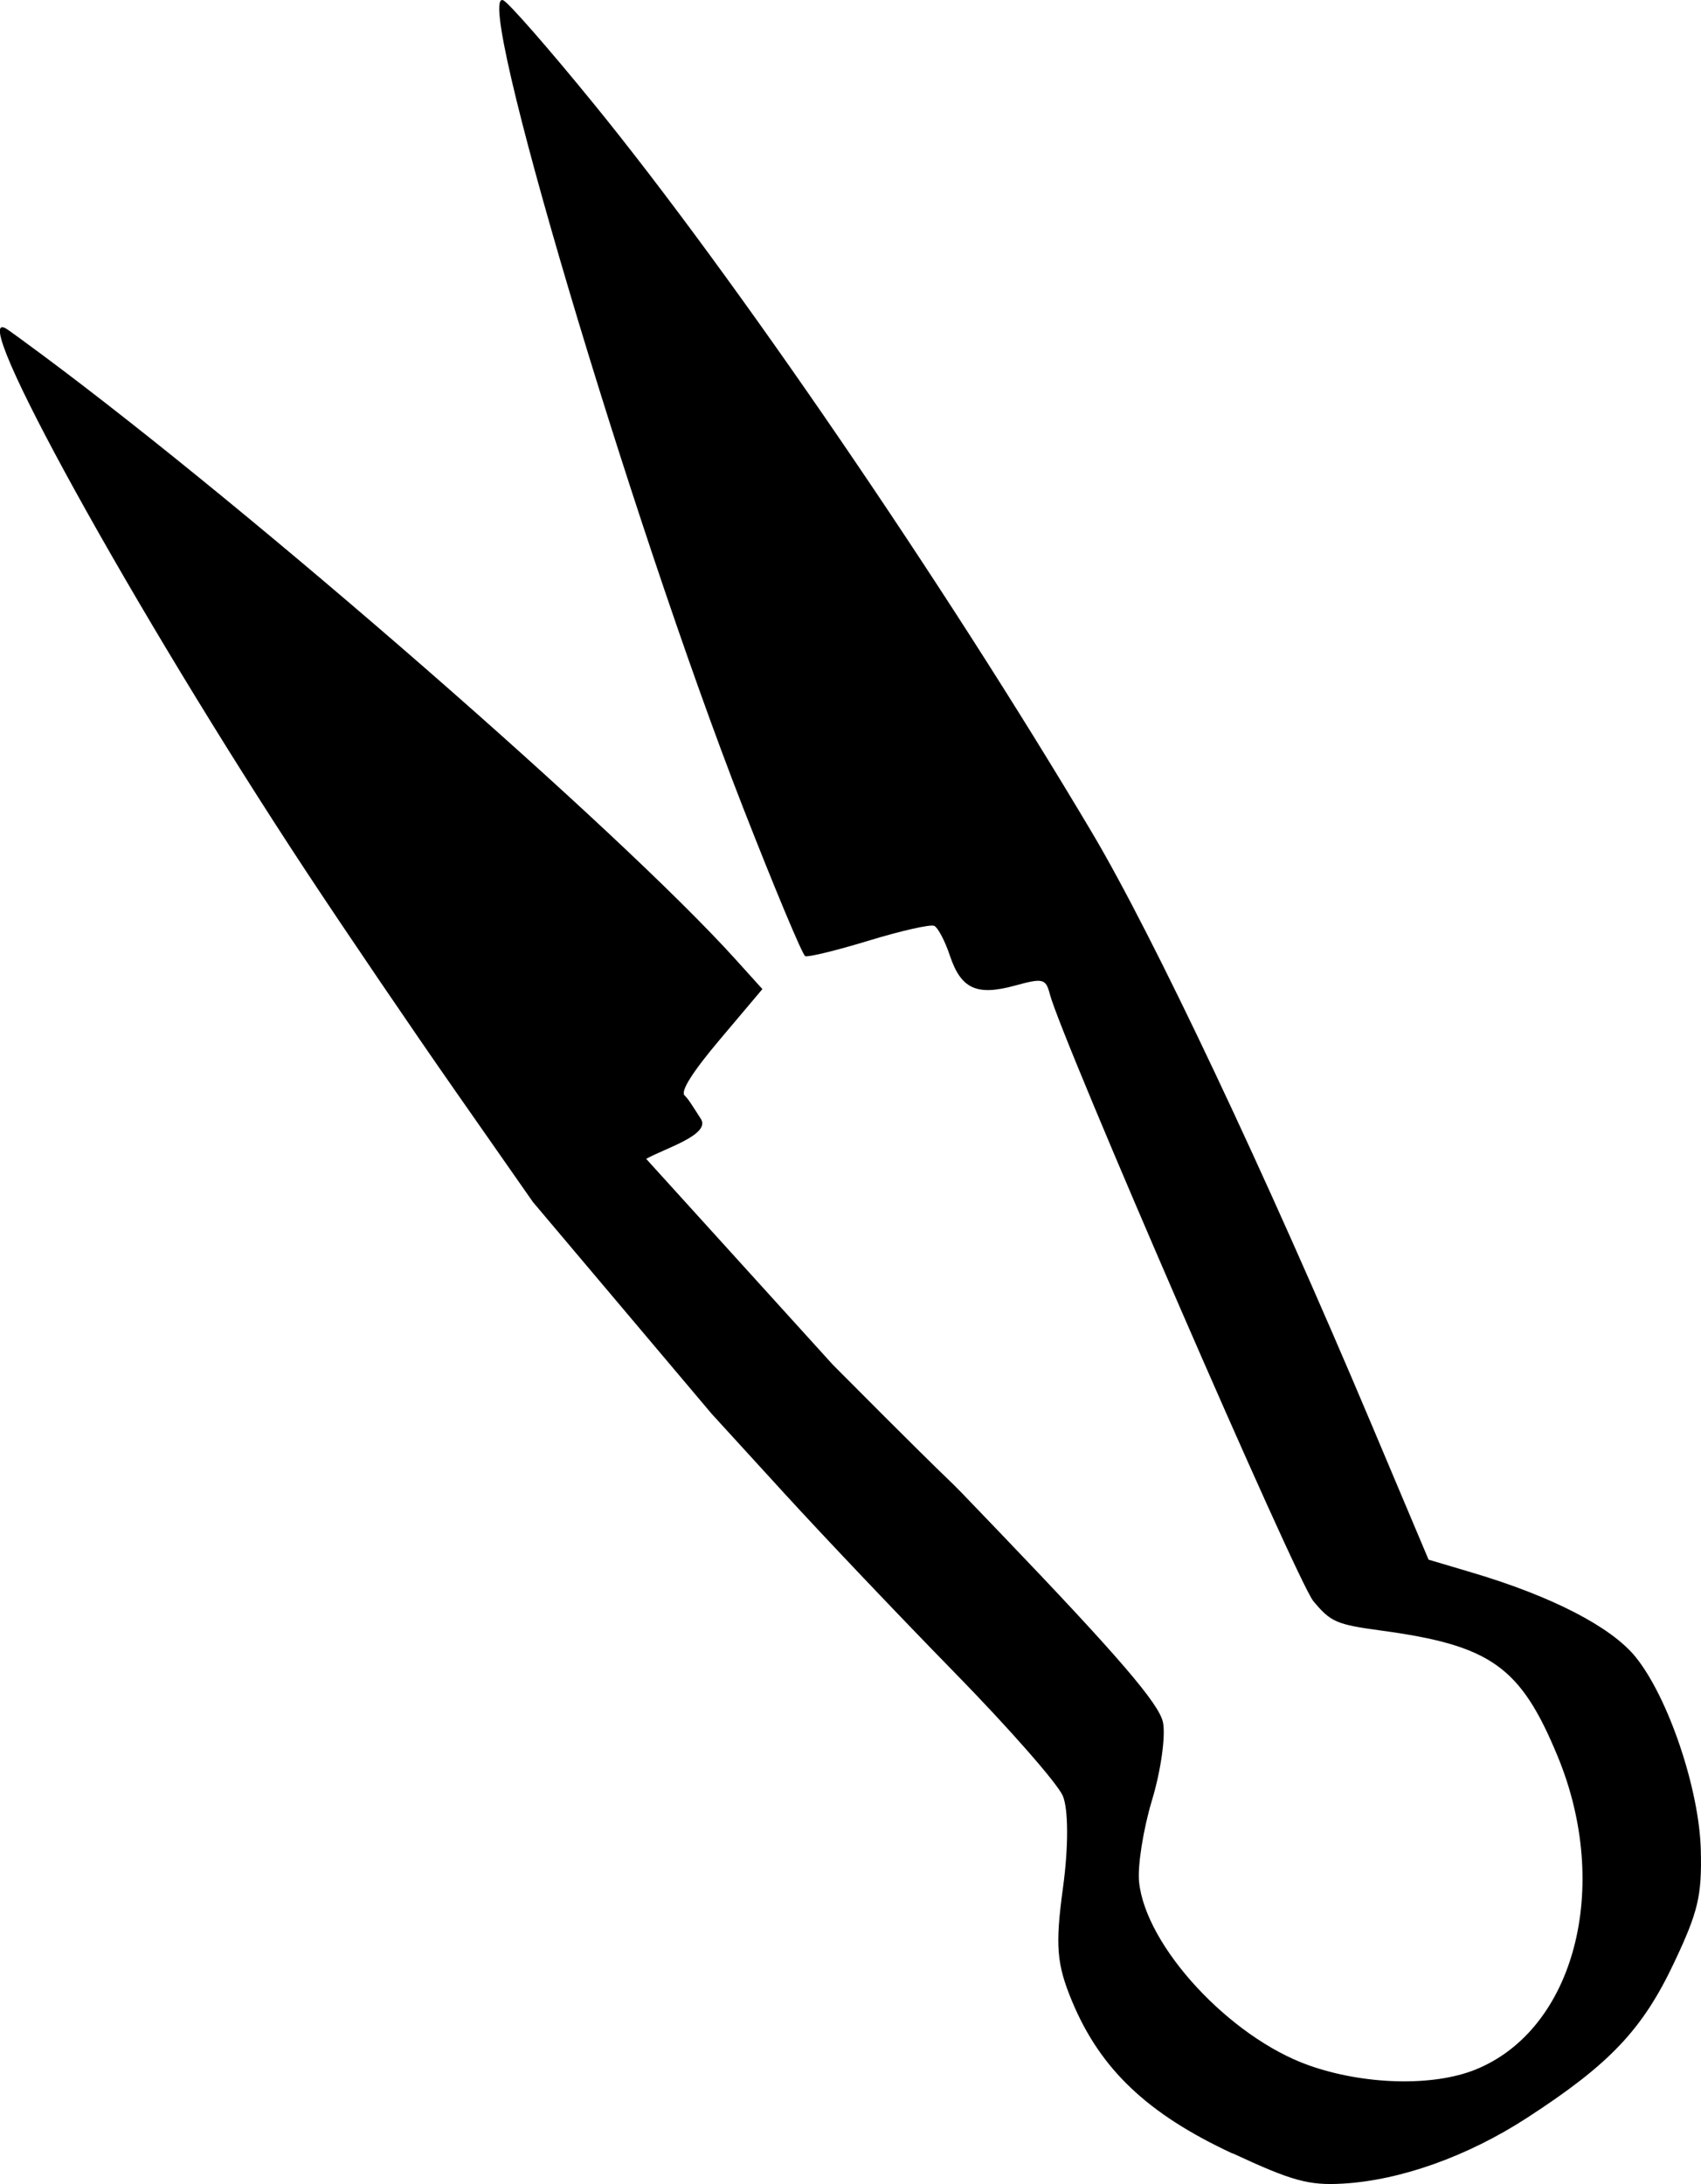 <?xml version="1.0" encoding="UTF-8" standalone="no"?>
<!-- Created with Inkscape (http://www.inkscape.org/) -->

<svg
   width="55.215mm"
   height="70.897mm"
   viewBox="0 0 55.215 70.897"
   version="1.1"
   id="svg7919"
   inkscape:version="1.2.2 (732a01da63, 2022-12-09)"
   sodipodi:docname="Logo - Sheprherds.svg"
   xmlns:inkscape="http://www.inkscape.org/namespaces/inkscape"
   xmlns:sodipodi="http://sodipodi.sourceforge.net/DTD/sodipodi-0.dtd"
   xmlns="http://www.w3.org/2000/svg"
   xmlns:svg="http://www.w3.org/2000/svg">
  <sodipodi:namedview
     id="namedview7921"
     pagecolor="#505050"
     bordercolor="#eeeeee"
     borderopacity="1"
     inkscape:pageshadow="0"
     inkscape:pageopacity="0"
     inkscape:pagecheckerboard="false"
     inkscape:document-units="mm"
     showgrid="false"
     fit-margin-top="0"
     fit-margin-left="0"
     fit-margin-right="0"
     fit-margin-bottom="0"
     inkscape:zoom="2.8284271"
     inkscape:cx="75.130095"
     inkscape:cy="143.54268"
     inkscape:window-width="2560"
     inkscape:window-height="1377"
     inkscape:window-x="1072"
     inkscape:window-y="333"
     inkscape:window-maximized="1"
     inkscape:current-layer="layer1"
     inkscape:showpageshadow="0"
     inkscape:deskcolor="#505050" />
  <defs
     id="defs7916" />
  <g
     inkscape:label="Layer 1"
     inkscape:groupmode="layer"
     id="layer1"
     transform="translate(-60.219,-130.221)">
    <path
       style="fill:#000000;stroke-width:0.265"
       id="path8036"
       d="" />
    <path
       style="fill:#000000;stroke-width:0.265"
       id="path7998"
       d="" />
    <path
       id="path8808"
       style="fill:#000000;stroke-width:0.265"
       d="m 100.226,200.119 c 1.934,0.9 2.476,1.05 3.581,0.986 1.878,-0.109 4.053,-0.886 5.977,-2.134 2.693,-1.747 3.752,-2.866 4.782,-5.049 0.775,-1.643 0.898,-2.158 0.862,-3.638 -0.047,-1.979 -1.054,-4.962 -2.118,-6.276 -0.789,-0.974 -2.709,-1.966 -5.292,-2.734 l -1.427,-0.424 -1.87,-4.433 c -3.411,-8.086 -7.064,-15.817 -9.059,-19.175 -4.844,-8.153 -11.639,-18.091 -16.184,-23.67 l -2.18e-4,4.7e-4 c -1.431,-1.757 -2.745,-3.261 -2.921,-3.341 -1.023,-0.471 4.092,16.751 7.782,26.205 1.019,2.61 1.927,4.78 2.017,4.822 0.091,0.042 1.02,-0.185 2.066,-0.504 1.046,-0.319 2.001,-0.535 2.122,-0.479 0.121,0.056 0.349,0.489 0.507,0.962 0.363,1.085 0.869,1.319 2.116,0.977 0.909,-0.249 0.999,-0.227 1.131,0.28 0.386,1.48 8.017,19.058 8.553,19.702 0.565,0.679 0.746,0.758 2.2,0.955 3.564,0.483 4.526,1.168 5.729,4.079 1.761,4.259 0.544,8.887 -2.678,10.177 -1.379,0.553 -3.609,0.493 -5.402,-0.144 -2.563,-0.911 -5.292,-3.861 -5.506,-5.952 -0.053,-0.521 0.137,-1.719 0.422,-2.662 0.285,-0.943 0.444,-2.077 0.354,-2.519 -0.123,-0.601 -1.45,-2.146 -5.259,-6.122 -2.802,-2.925 -2e-5,-6e-5 -5.455,-5.483 -1.804,-1.99 -3.96,-4.368 -6.062,-6.687 0.643,-0.354 2.134,-0.798 1.763,-1.317 -0.276,-0.428 -0.395,-0.627 -0.515,-0.739 -0.143,-0.134 0.253,-0.761 1.154,-1.829 l 1.371,-1.625 -0.869,-0.962 c -3.761,-4.169 -15.635,-14.523 -22.516,-19.633 -0.537,-0.399 -1.052,-0.774 -1.145,-0.834 -1.411,-0.912 4.154,9.165 9.747,17.648 1.261,1.913 3.428,5.102 4.814,7.086 l 2.521,3.608 5.803,6.876 2.343,2.565 c 1.289,1.411 3.782,4.035 5.54,5.832 1.758,1.797 3.338,3.597 3.512,4 0.185,0.428 0.188,1.663 0.008,2.979 -0.257,1.881 -0.209,2.482 0.293,3.69 0.917,2.205 2.448,3.658 5.204,4.941 z" />
  </g>
</svg>

